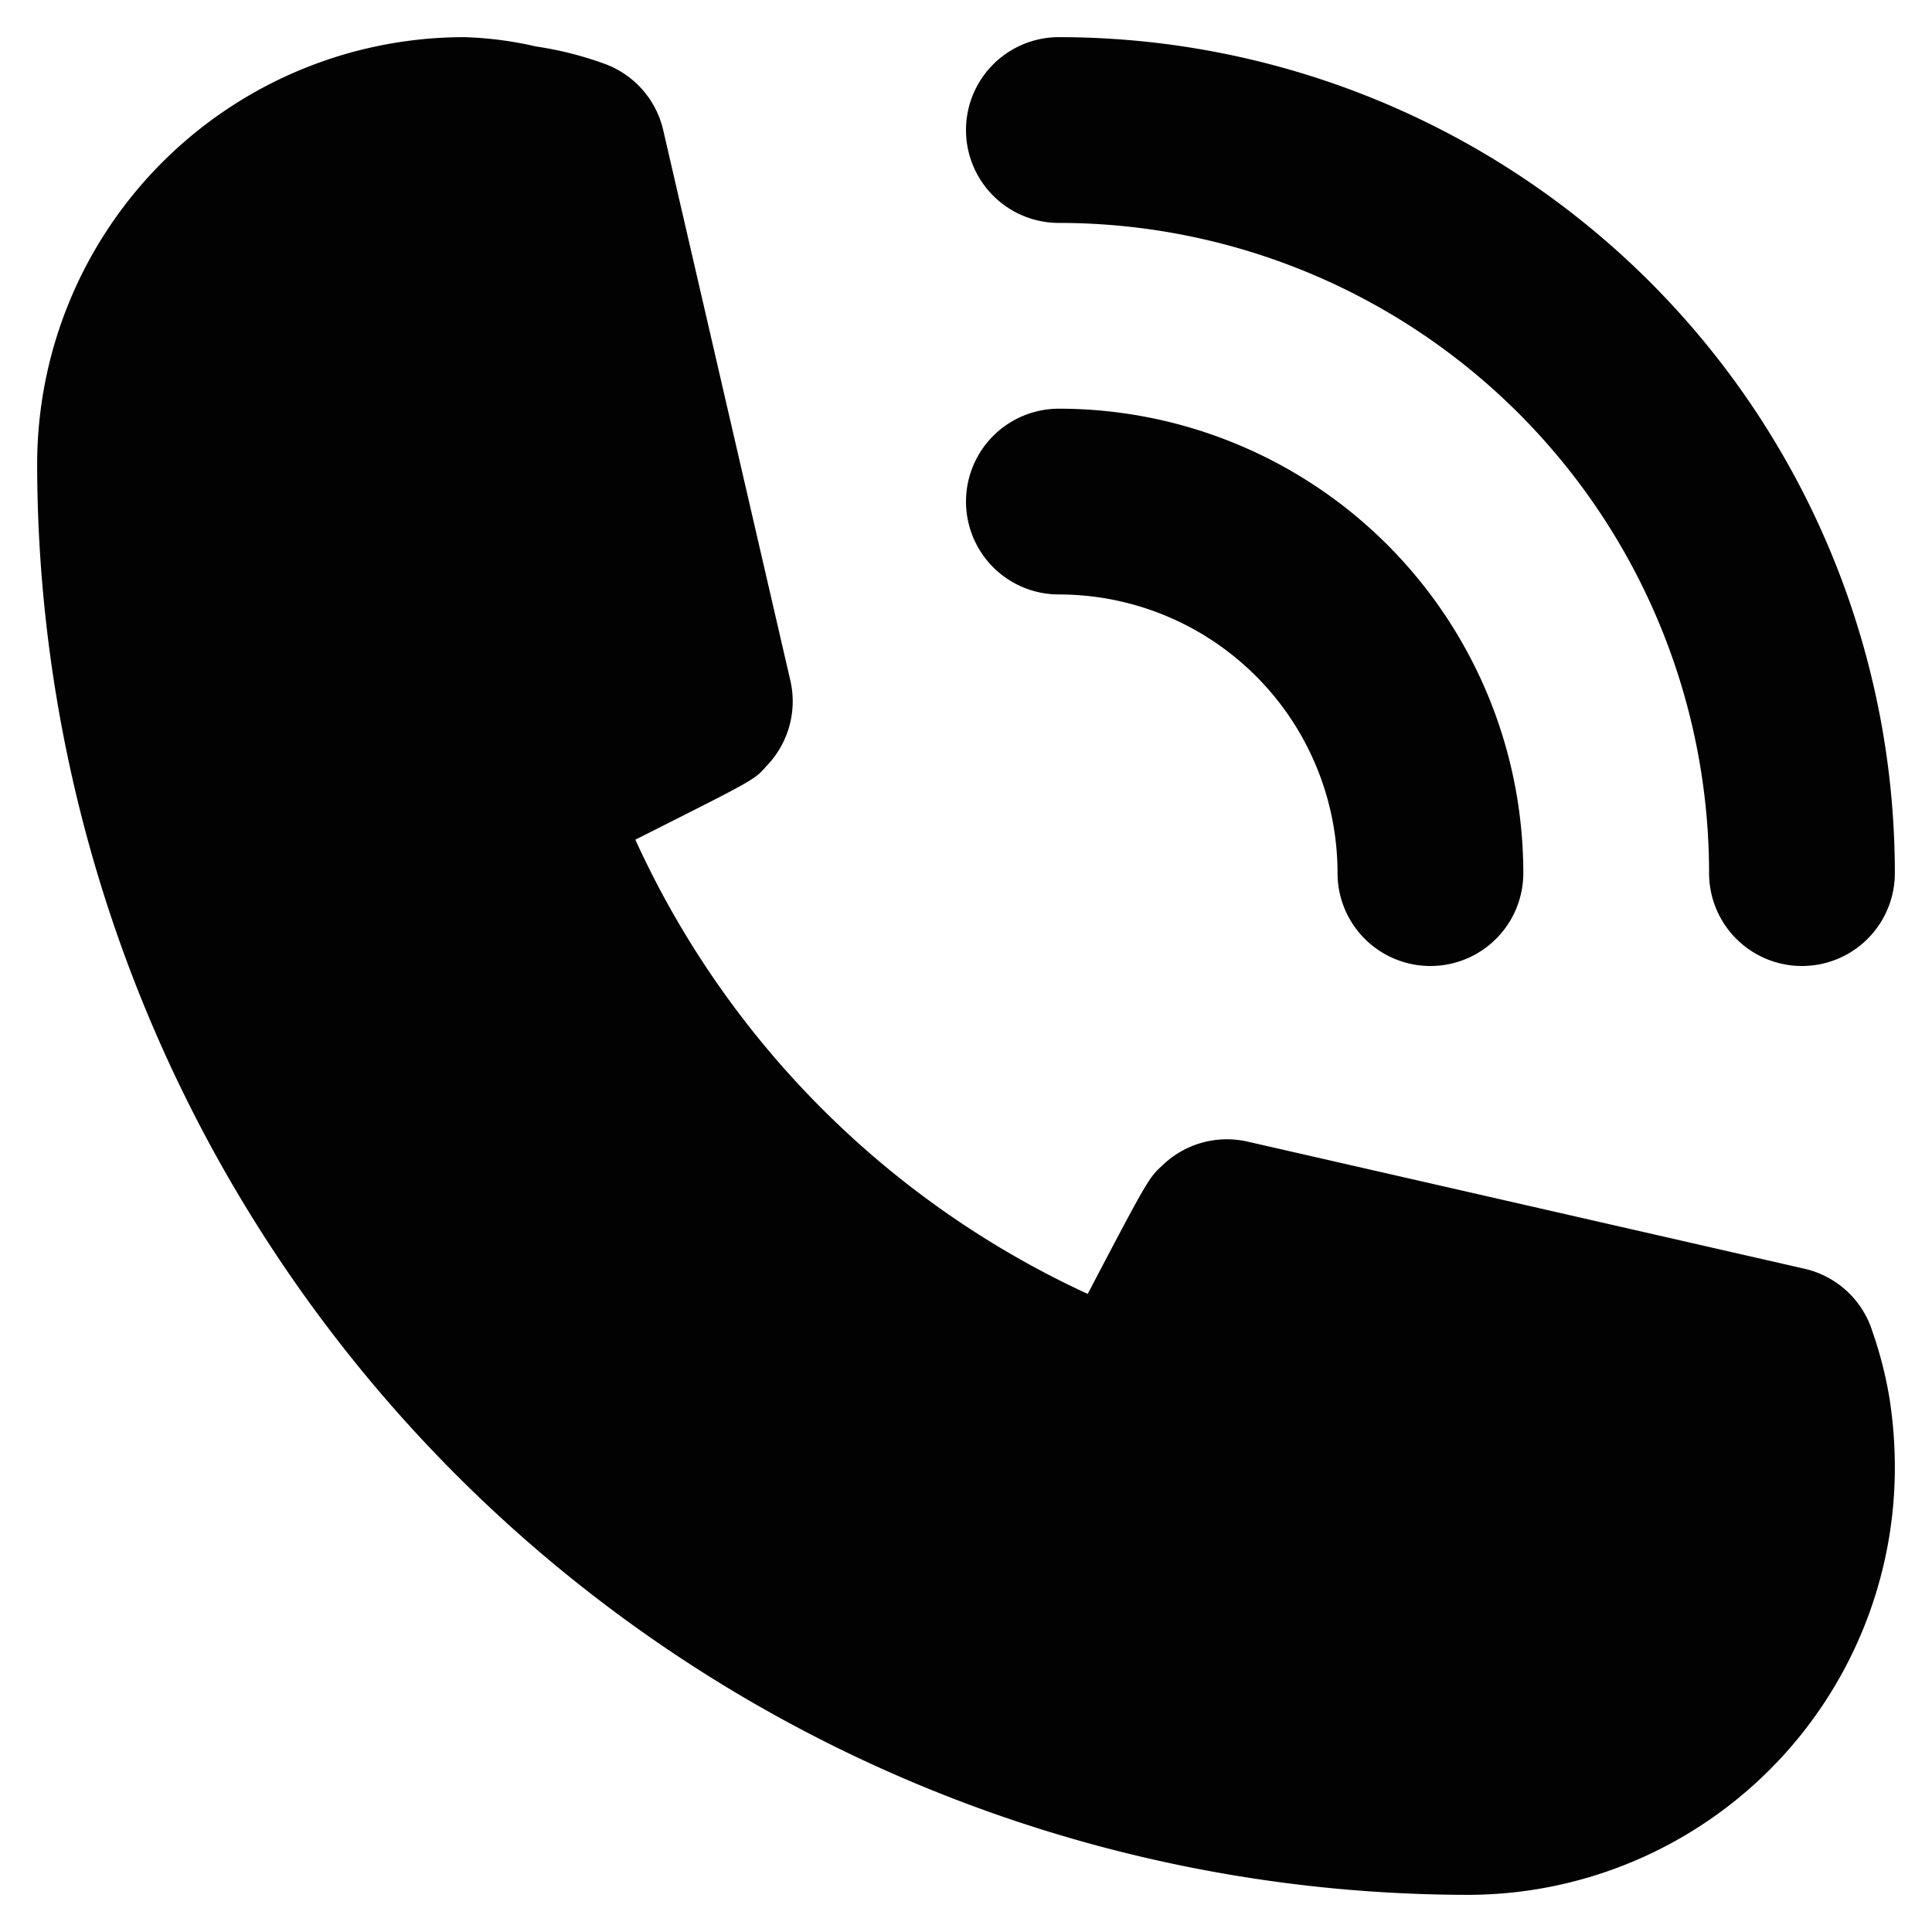 <svg width="26" height="26" fill="none" xmlns="http://www.w3.org/2000/svg"><path d="M14.25 8A3.75 3.75 0 0118 11.75a1.25 1.25 0 002.5 0 6.25 6.25 0 00-6.25-6.25 1.25 1.25 0 000 2.5z" fill="#020202"/><path d="M14.25 3A8.75 8.75 0 0123 11.75a1.25 1.25 0 002.5 0A11.25 11.25 0 0014.25.5a1.25 1.25 0 100 2.5zm10.938 14.887a1.25 1.25 0 00-.9-.812l-7.5-1.712a1.25 1.25 0 00-1.15.325c-.175.162-.188.175-1 1.725A12.387 12.387 0 018.55 11.3c1.587-.8 1.6-.8 1.762-.988a1.25 1.25 0 00.325-1.15L8.925 1.75a1.25 1.25 0 00-.813-.9 4.738 4.738 0 00-.9-.225A4.925 4.925 0 006.25.5 5.75 5.75 0 00.5 6.25 19.275 19.275 0 0019.75 25.5a5.75 5.75 0 005.75-5.75c0-.318-.025-.636-.075-.95a5.421 5.421 0 00-.238-.913z" fill="#020202"/></svg>